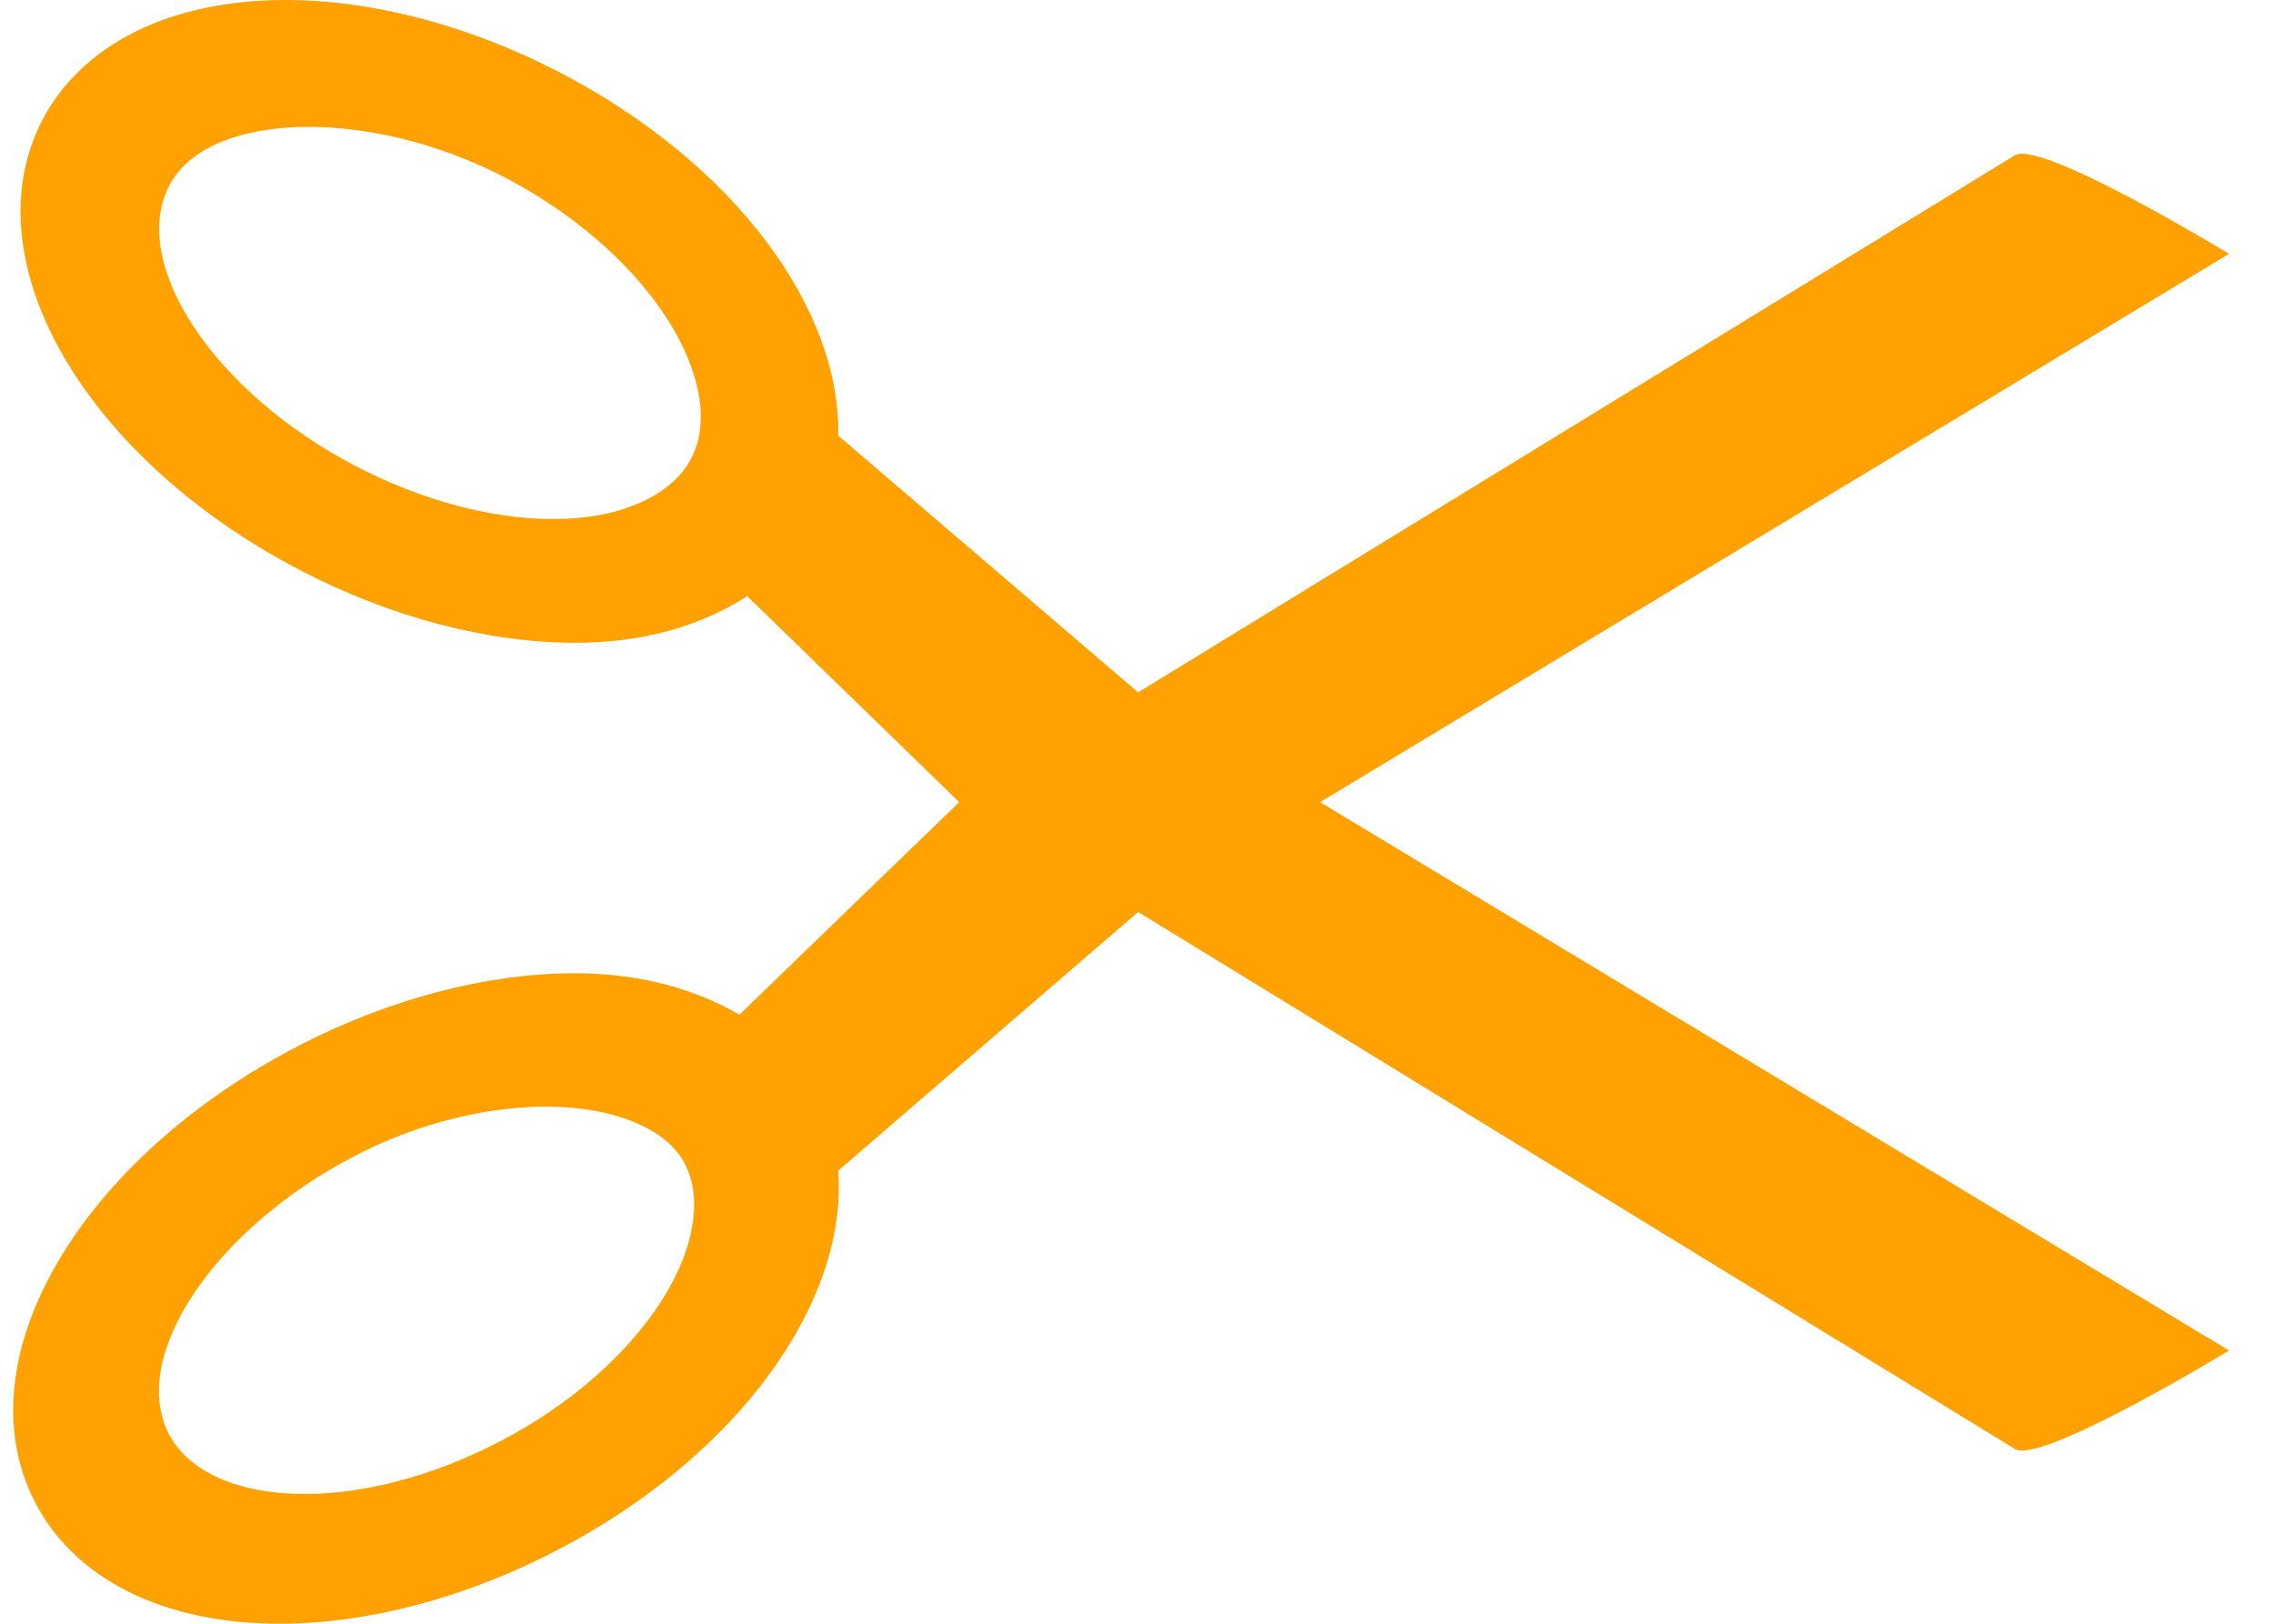 <svg width="21" height="15" viewBox="0 0 21 15" fill="none" xmlns="http://www.w3.org/2000/svg">
<path fill-rule="evenodd" clip-rule="evenodd" d="M20.594 12.476C20.594 12.476 18.882 13.518 18.621 13.389L10.515 8.425L7.744 10.815C7.835 12.024 6.824 13.455 5.129 14.33C4.296 14.762 3.392 15 2.584 15C1.509 15 0.681 14.586 0.317 13.864C-0.345 12.557 0.73 10.712 2.76 9.66C3.593 9.229 4.497 8.991 5.306 8.991C5.91 8.991 6.42 9.134 6.831 9.374L8.862 7.41L6.903 5.507C6.486 5.777 5.953 5.938 5.315 5.938C4.506 5.938 3.607 5.702 2.774 5.268C0.769 4.223 -0.278 2.397 0.392 1.108C0.759 0.405 1.578 0 2.638 0C3.446 0 4.348 0.239 5.179 0.673C6.793 1.514 7.77 2.858 7.744 4.024L10.515 6.396L18.621 1.431C18.882 1.303 20.594 2.345 20.594 2.345L12.196 7.41L20.594 12.476ZM6.331 10.759C6.235 10.566 6.039 10.429 5.794 10.341C5.171 10.113 4.179 10.212 3.284 10.675C1.986 11.347 1.195 12.521 1.556 13.239C1.738 13.595 2.196 13.801 2.816 13.801C3.377 13.801 4.011 13.63 4.606 13.322C5.536 12.843 6.196 12.104 6.367 11.457C6.434 11.202 6.433 10.962 6.331 10.759ZM4.664 1.639C3.401 0.982 1.922 1.029 1.565 1.712C1.188 2.435 1.977 3.624 3.289 4.307C3.892 4.621 4.541 4.795 5.113 4.795C5.41 4.795 5.672 4.746 5.883 4.657C6.114 4.562 6.289 4.419 6.386 4.235C6.51 3.994 6.497 3.702 6.389 3.398C6.171 2.775 5.538 2.096 4.664 1.639Z" fill="#FFA101"/>
</svg>

